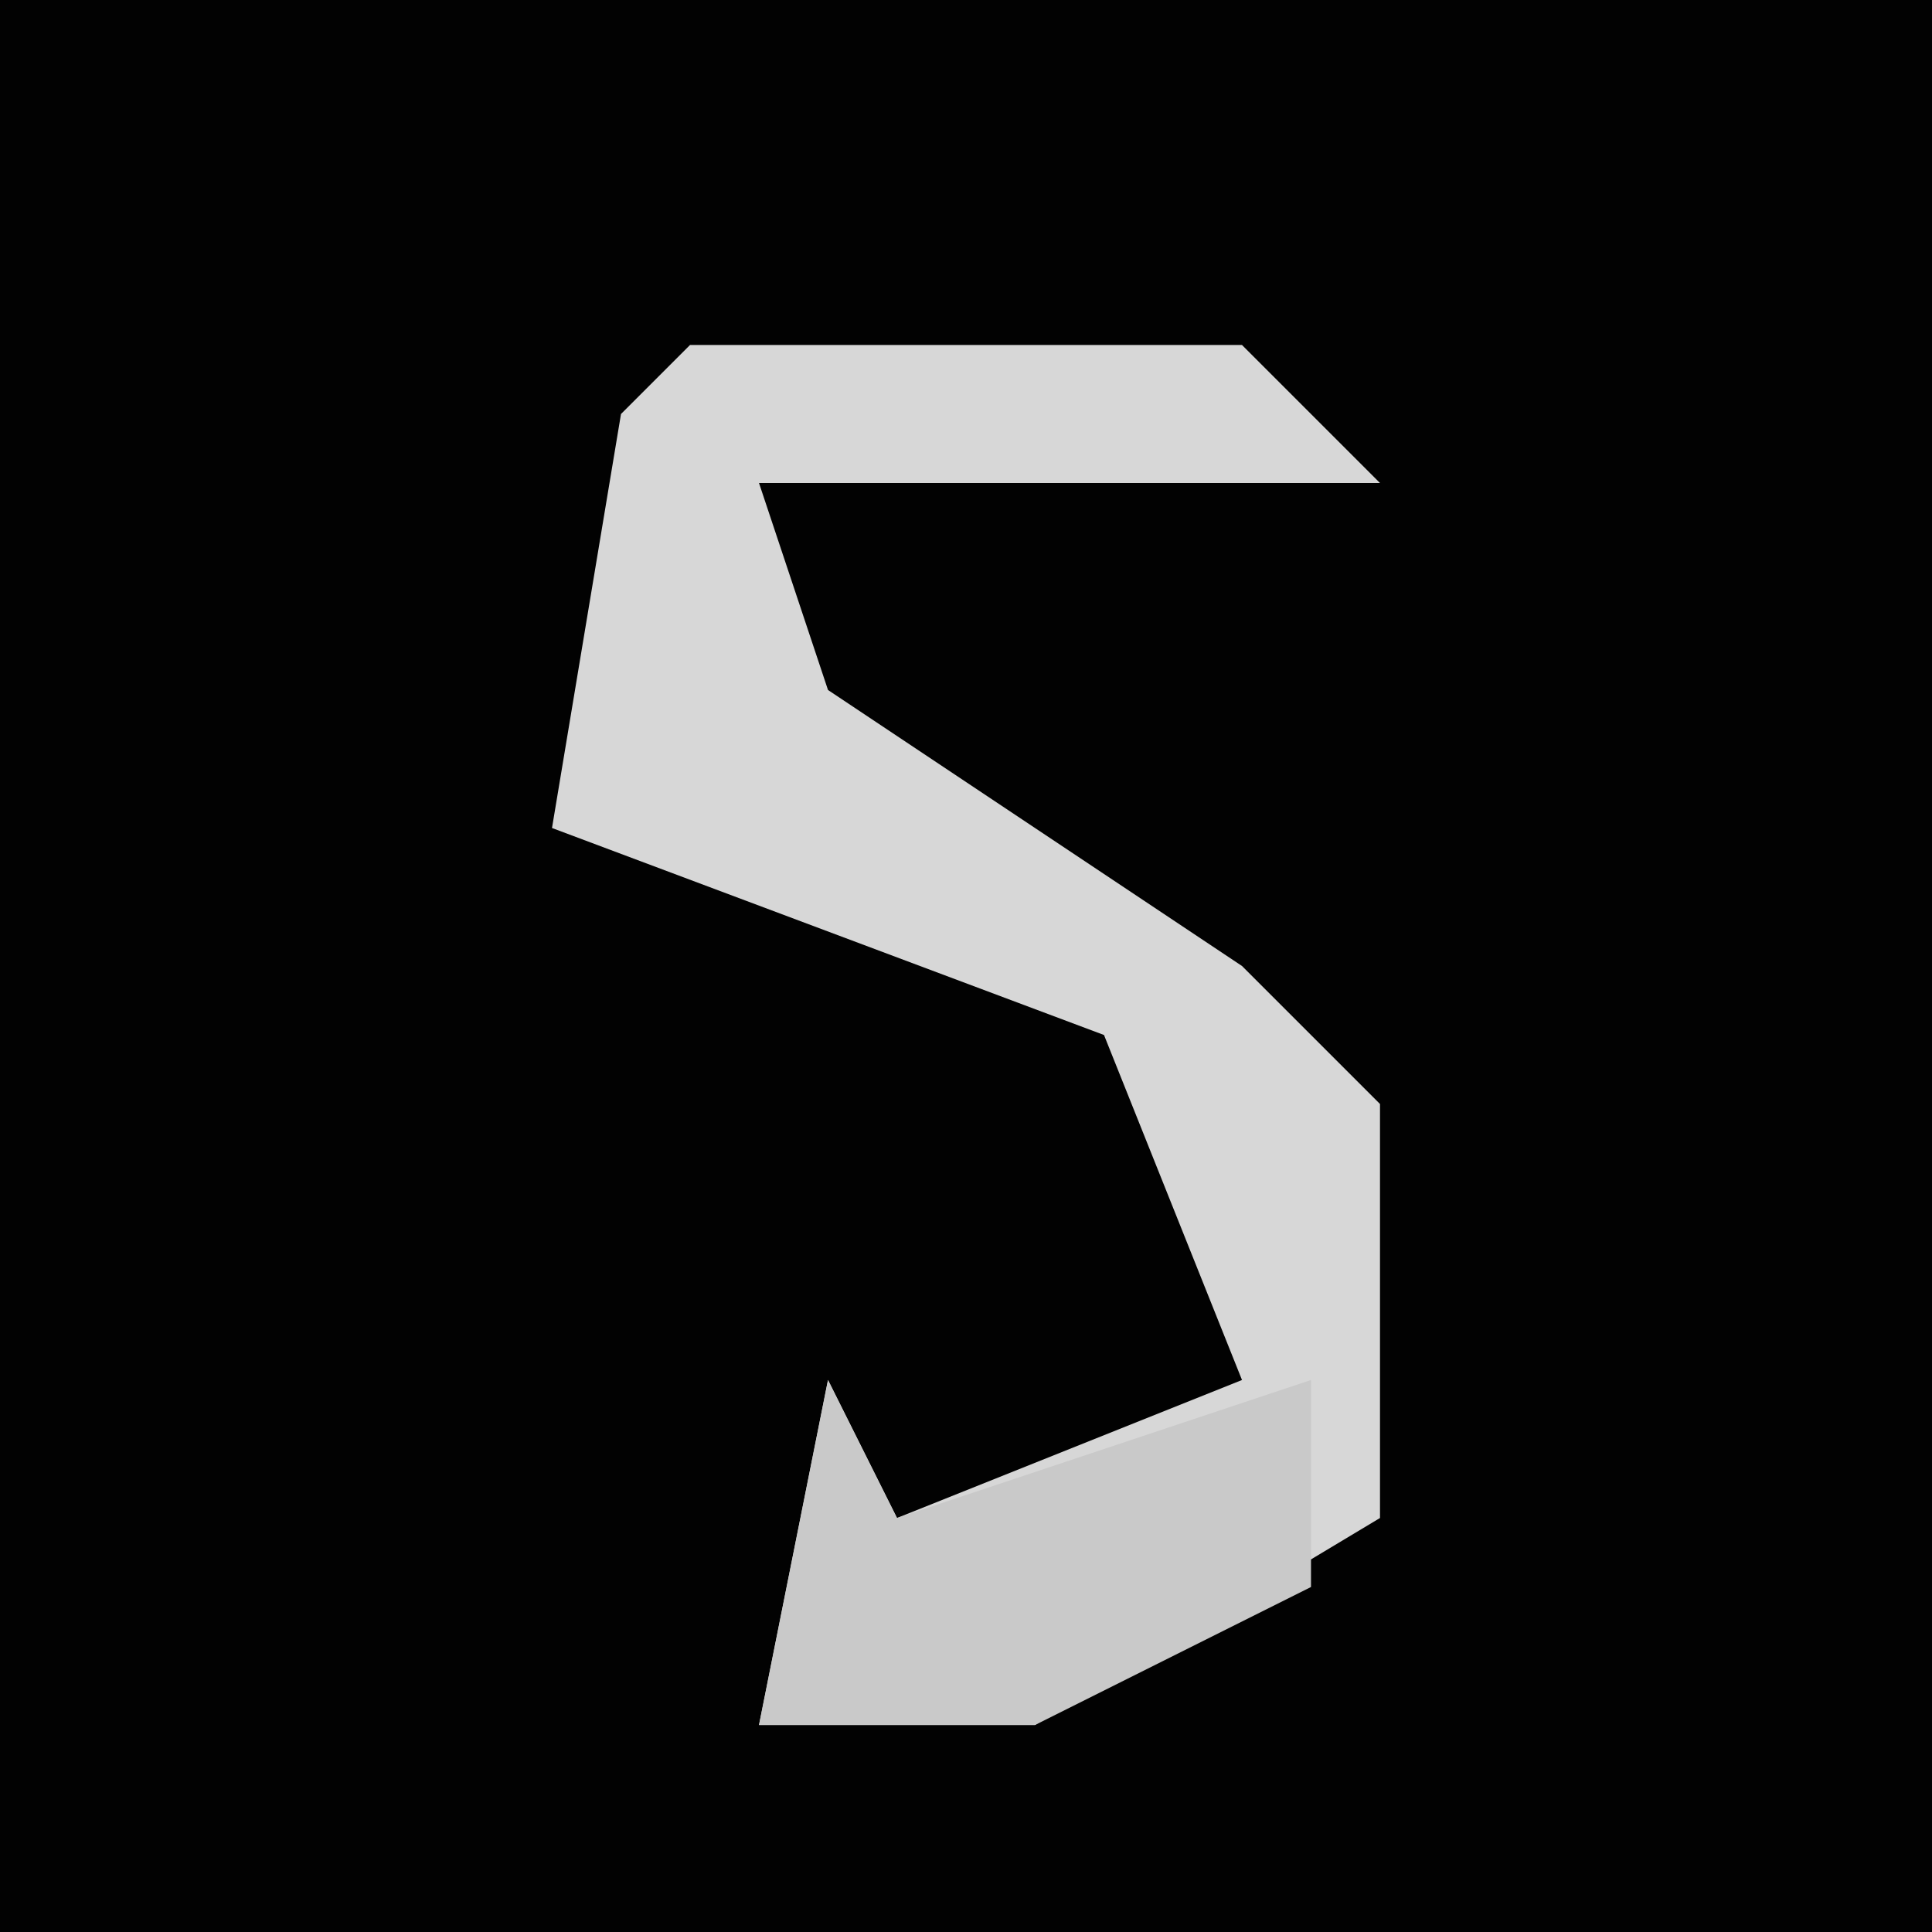 <?xml version="1.0" encoding="UTF-8"?>
<svg version="1.1" xmlns="http://www.w3.org/2000/svg" width="28" height="28">
<path d="M0,0 L28,0 L28,28 L0,28 Z " fill="#020202" transform="translate(0,0)"/>
<path d="M0,0 L8,0 L10,2 L1,2 L2,5 L8,9 L10,11 L10,17 L5,20 L1,20 L2,15 L3,17 L8,15 L6,10 L-2,7 L-1,1 Z " fill="#D7D7D7" transform="translate(10,5)"/>
<path d="M0,0 L1,2 L7,0 L7,3 L3,5 L-1,5 Z " fill="#C9C9C9" transform="translate(12,20)"/>
</svg>
